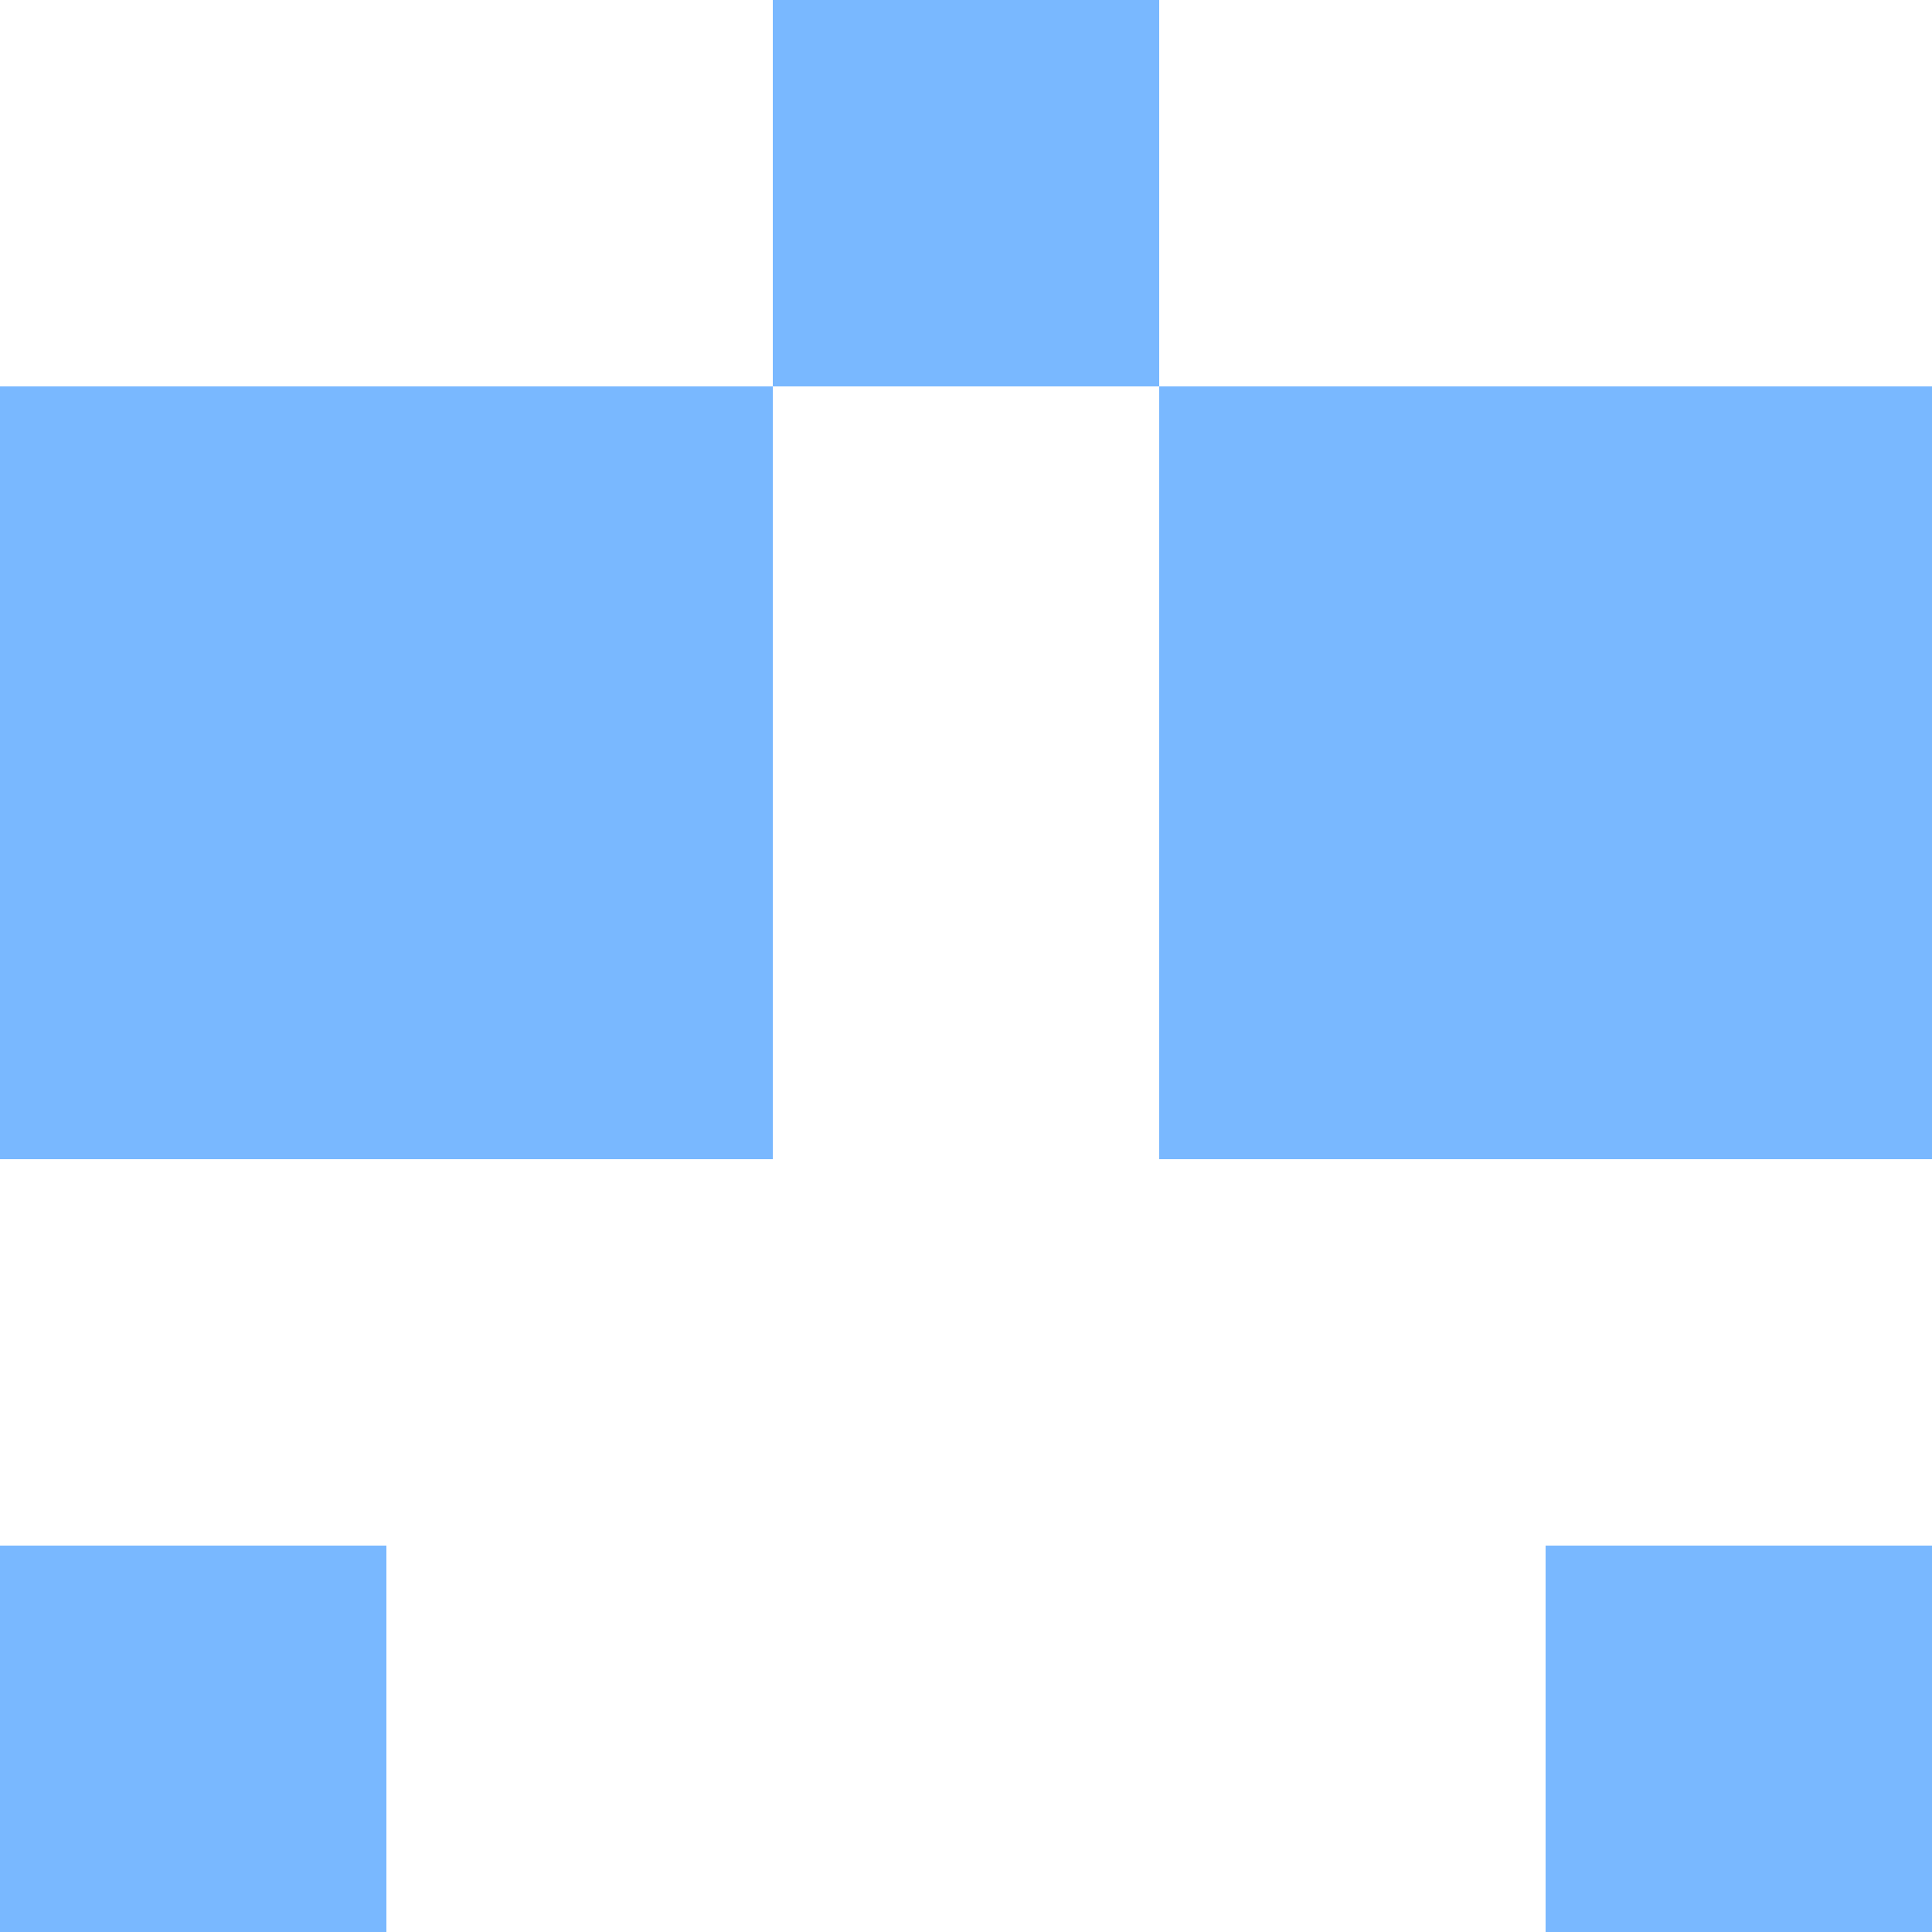   <svg viewBox="0 0 350 350" xmlns="http://www.w3.org/2000/svg">
    <rect x="0" y="0" width="350" height="350" style="fill: #79b8ff" />
          <rect x="140" y="70" width="70" height="70" style="fill: #ffffff" />
          <rect x="140" y="140" width="70" height="70" style="fill: #ffffff" />
          <rect x="140" y="210" width="70" height="70" style="fill: #ffffff" />
          <rect x="140" y="280" width="70" height="70" style="fill: #ffffff" />
          <rect x="70" y="0" width="70" height="70" style="fill: #ffffff" />
            <rect x="210" y="0" width="70" height="70" style="fill: #ffffff" />
          <rect x="70" y="210" width="70" height="70" style="fill: #ffffff" />
            <rect x="210" y="210" width="70" height="70" style="fill: #ffffff" />
          <rect x="70" y="280" width="70" height="70" style="fill: #ffffff" />
            <rect x="210" y="280" width="70" height="70" style="fill: #ffffff" />
          <rect x="0" y="0" width="70" height="70" style="fill: #ffffff" />
            <rect x="280" y="0" width="70" height="70" style="fill: #ffffff" />
          <rect x="0" y="210" width="70" height="70" style="fill: #ffffff" />
            <rect x="280" y="210" width="70" height="70" style="fill: #ffffff" />
  </svg>

